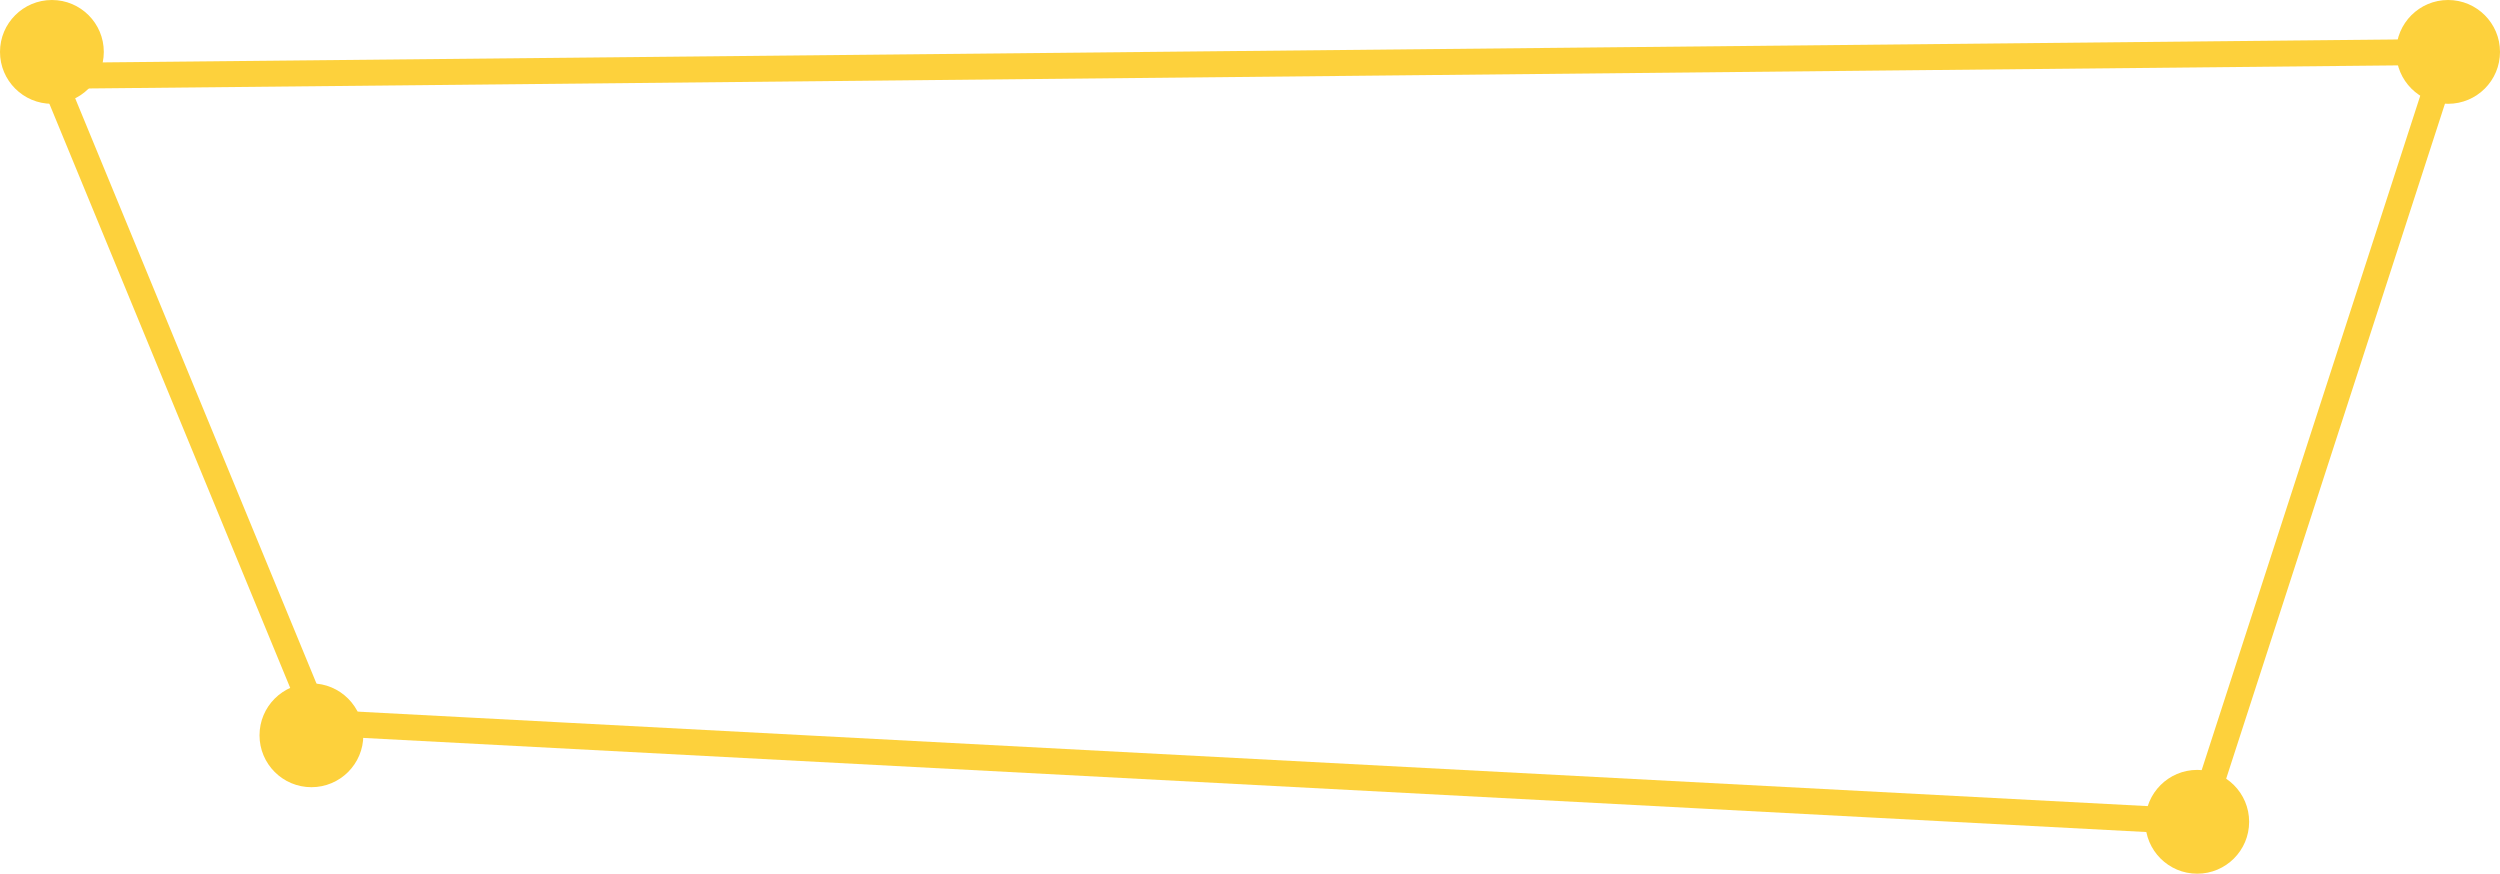 <svg width="289" height="101" viewBox="0 0 289 101" fill="none" xmlns="http://www.w3.org/2000/svg">
<path d="M254.154 95L36.822 83.529L6 8.769L283 6L254.154 95Z" stroke="#FDD13C" stroke-width="3"/>
<circle cx="254" cy="95" r="6" fill="#FDD13C"/>
<circle cx="283" cy="6" r="6" fill="#FDD13C"/>
<circle cx="36" cy="85" r="6" fill="#FDD13C"/>
<circle cx="6" cy="6" r="6" fill="#FDD13C"/>
</svg>
